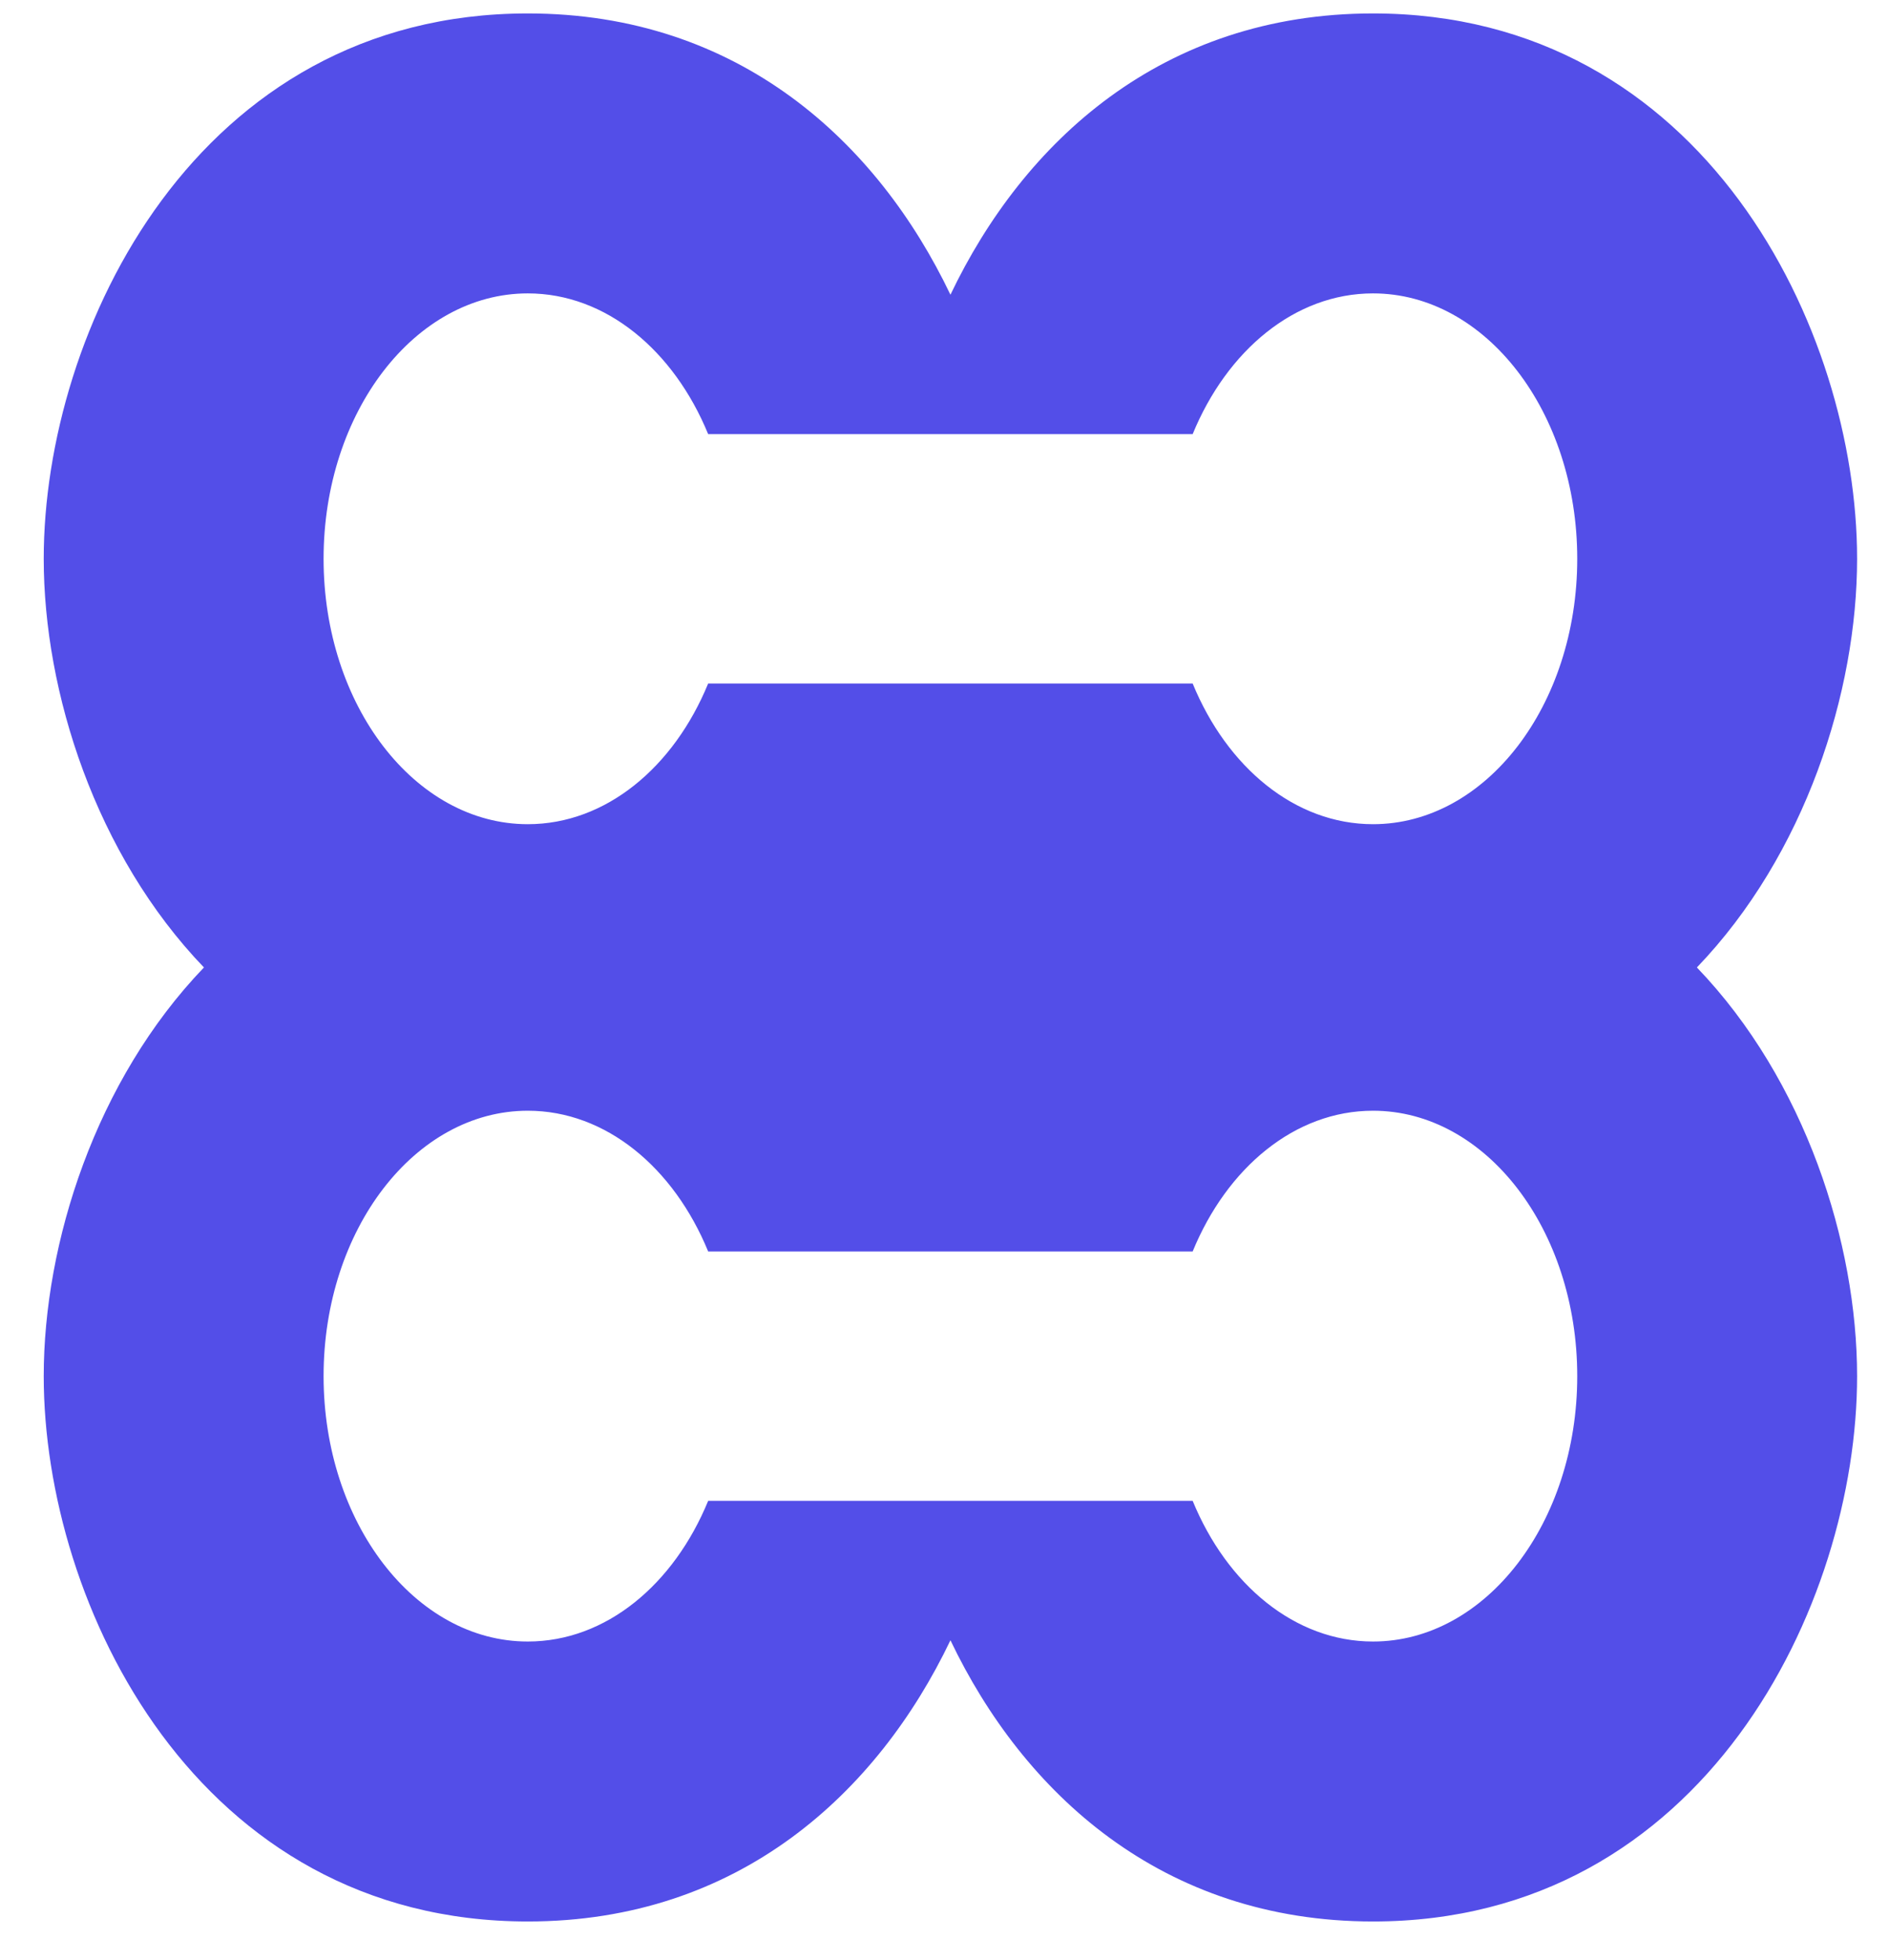 <svg width="27" height="28" viewBox="0 0 27 28" fill="none" xmlns="http://www.w3.org/2000/svg">
<path fill-rule="evenodd" clip-rule="evenodd" d="M24.254 13.823C25.804 12.21 26.544 9.885 26.544 7.984C26.544 4.716 24.355 0.192 19.625 0.192C16.608 0.192 14.626 2.031 13.585 4.211C12.543 2.031 10.561 0.192 7.544 0.192C2.813 0.192 0.625 4.716 0.625 7.984C0.625 9.885 1.365 12.21 2.915 13.823C1.365 15.437 0.625 17.762 0.625 19.662C0.625 22.93 2.813 27.454 7.544 27.454C10.561 27.454 12.543 25.615 13.585 23.436C14.626 25.615 16.608 27.454 19.625 27.454C24.355 27.454 26.544 22.93 26.544 19.662C26.544 17.762 25.804 15.437 24.254 13.823ZM12.174 13.823C12.758 14.431 13.227 15.14 13.585 15.889C13.942 15.14 14.411 14.431 14.995 13.823C14.411 13.216 13.942 12.507 13.585 11.758C13.227 12.507 12.758 13.216 12.174 13.823ZM7.544 11.776C8.661 11.776 9.631 10.962 10.122 9.766H17.047C17.538 10.962 18.508 11.776 19.625 11.776C21.237 11.776 22.544 10.079 22.544 7.984C22.544 5.89 21.237 4.192 19.625 4.192C18.508 4.192 17.538 5.007 17.047 6.203H10.122C9.631 5.007 8.661 4.192 7.544 4.192C5.932 4.192 4.625 5.89 4.625 7.984C4.625 10.079 5.932 11.776 7.544 11.776ZM7.544 23.454C8.661 23.454 9.631 22.64 10.122 21.444H17.047C17.538 22.64 18.508 23.454 19.625 23.454C21.237 23.454 22.544 21.756 22.544 19.662C22.544 17.568 21.237 15.87 19.625 15.87C18.508 15.87 17.538 16.684 17.047 17.881H10.122C9.631 16.684 8.661 15.87 7.544 15.87C5.932 15.87 4.625 17.568 4.625 19.662C4.625 21.756 5.932 23.454 7.544 23.454Z" fill="#534EE8"/>
<path d="M11.135 10.966H16.705V16.347H11.135V10.966Z" fill="#534EE8"/>
</svg>
